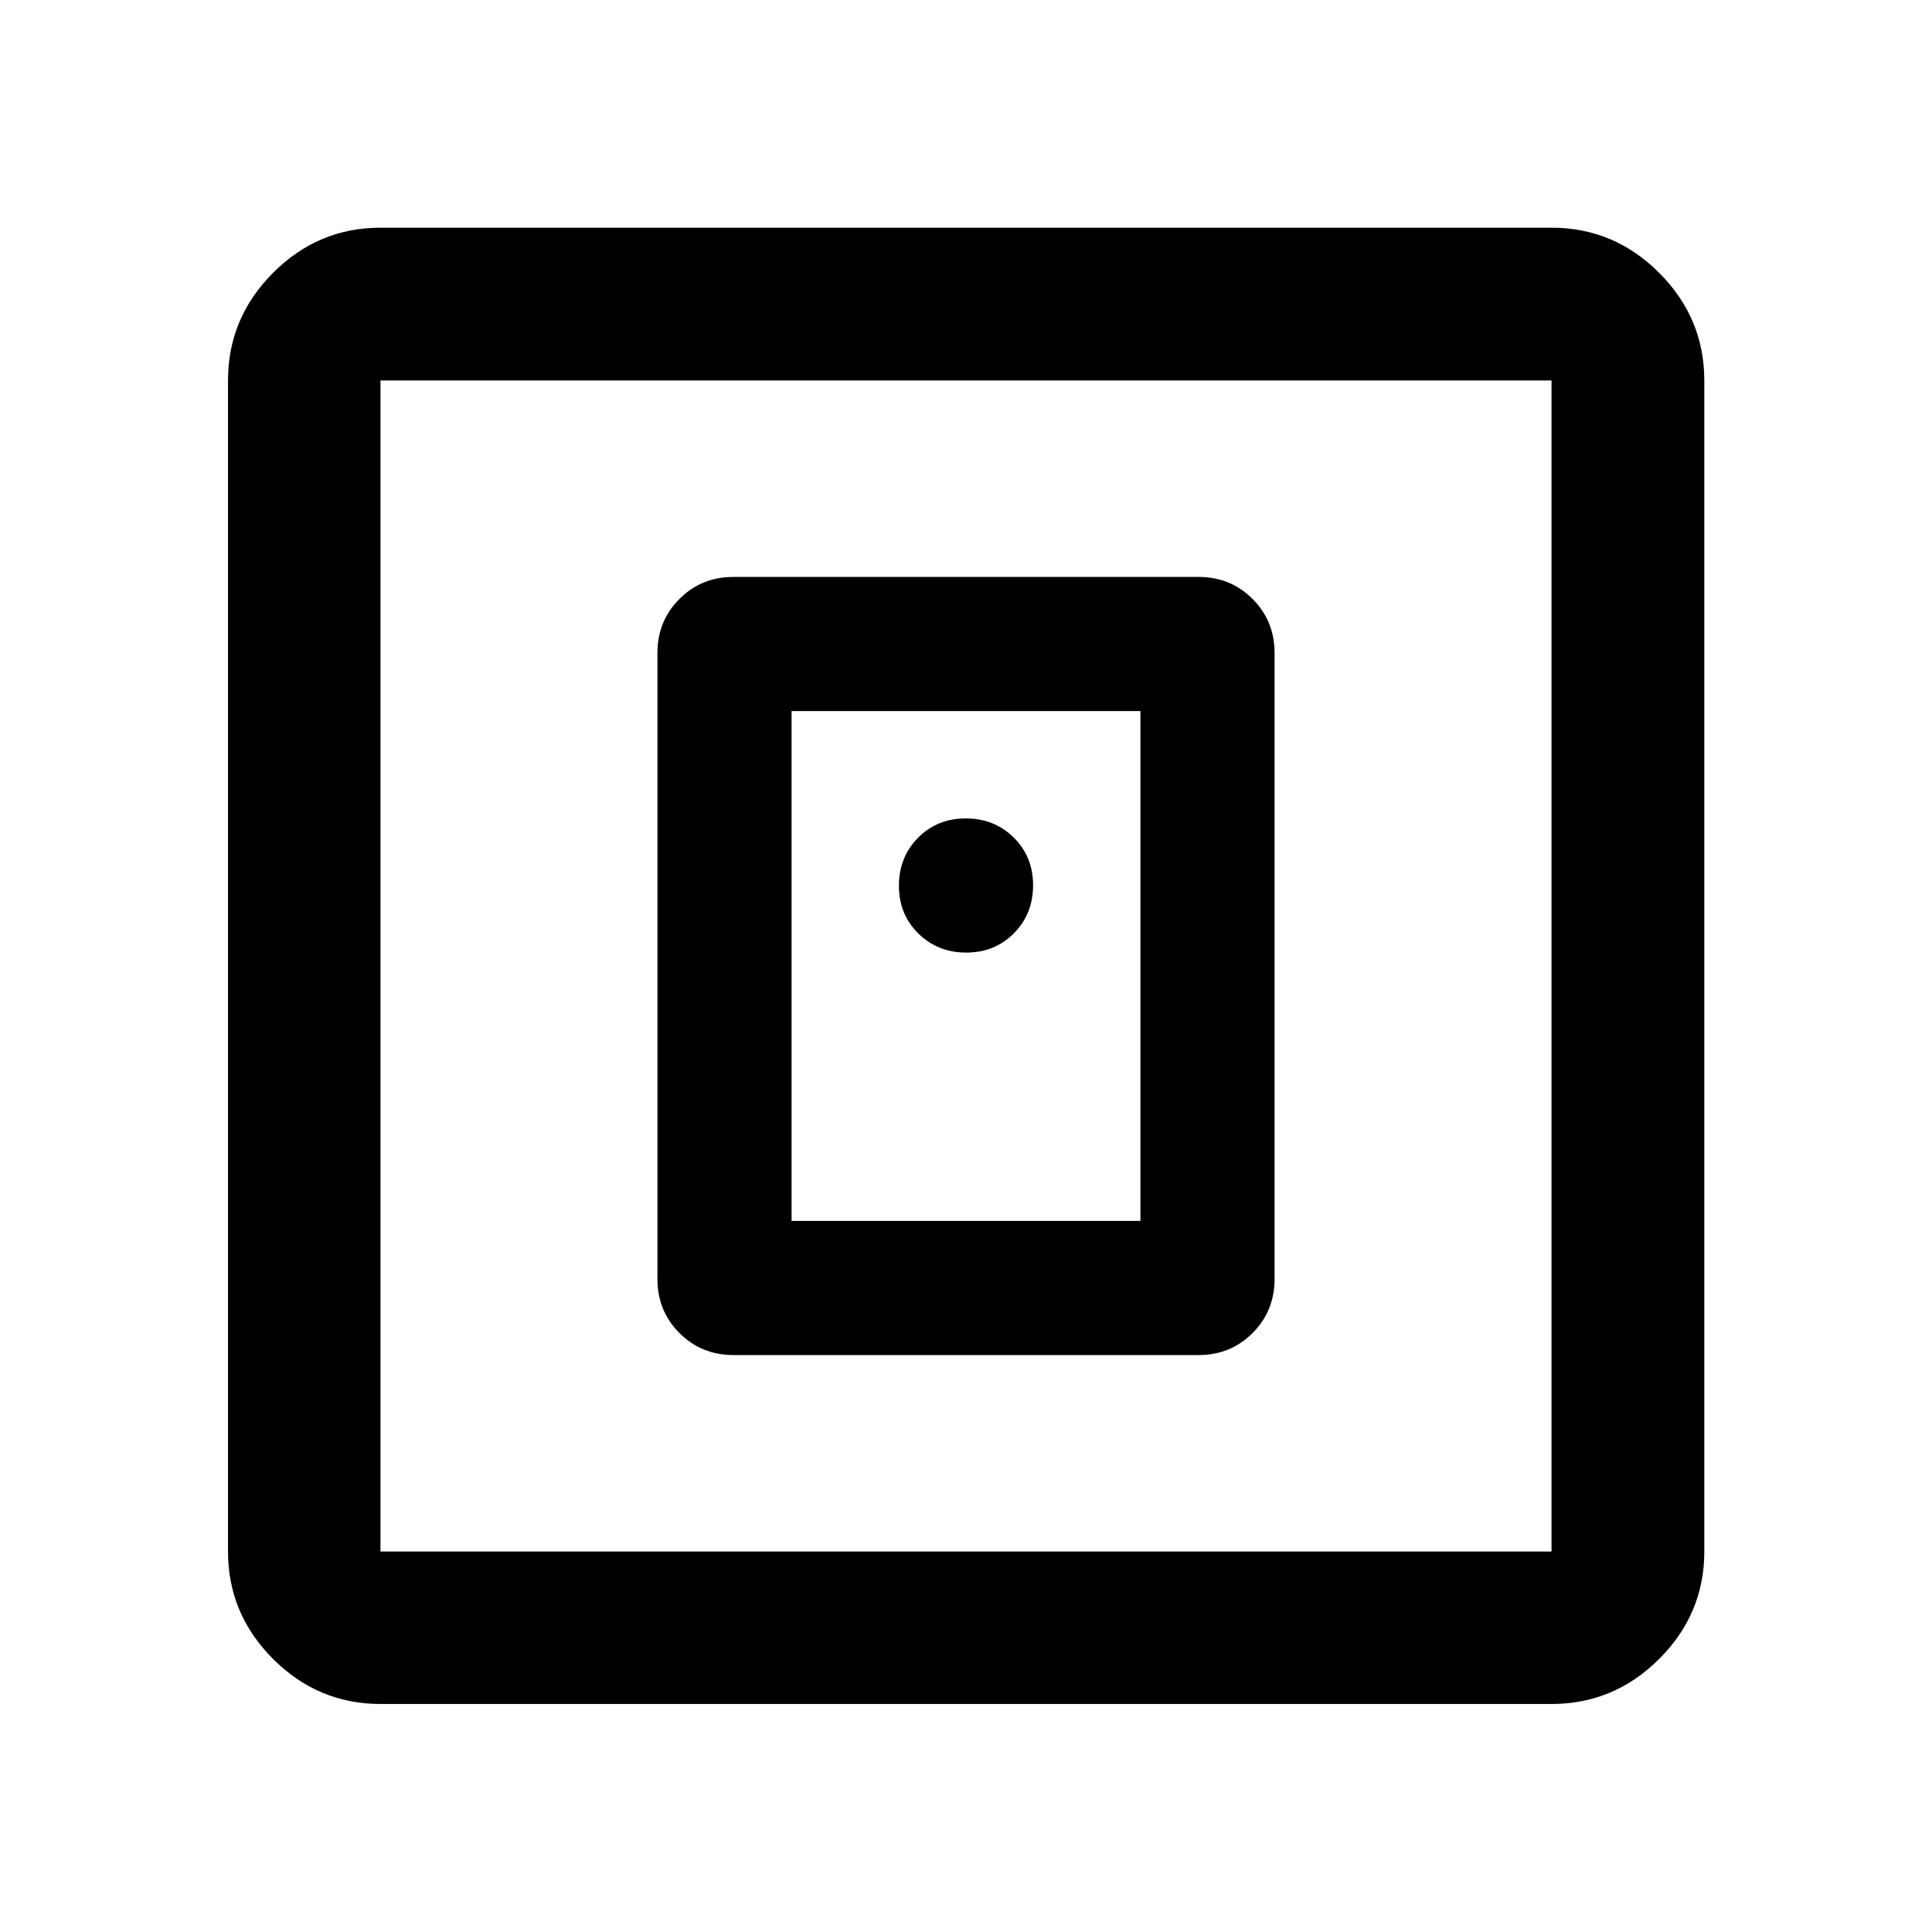 <svg xmlns="http://www.w3.org/2000/svg" viewBox="0 -960 960 960" width="32" height="32"><path d="M595.46-286.67q16 0 26.93-10.94 10.94-10.93 10.94-26.93v-310.92q0-16-10.94-26.93-10.93-10.94-26.93-10.94H364.54q-16 0-26.93 10.94-10.94 10.93-10.94 26.93v310.92q0 16 10.94 26.93 10.93 10.94 26.93 10.94h230.92Zm-202.13-66.66v-253.34h173.34v253.34H393.33ZM189.06-113.3q-31 0-53.38-22.38-22.38-22.38-22.38-53.38v-581.88q0-31.06 22.38-53.49 22.38-22.43 53.38-22.43h581.88q31.06 0 53.49 22.43 22.43 22.43 22.43 53.49v581.88q0 31-22.43 53.38Q802-113.3 770.94-113.3H189.06Zm0-75.76h581.88v-581.88H189.06v581.88Zm0-581.88v581.88-581.88Zm291.06 284.27q14.21 0 23.71-9.61 9.5-9.62 9.5-23.84 0-14.21-9.61-23.71-9.62-9.5-23.84-9.5-14.21 0-23.71 9.61-9.5 9.62-9.5 23.84 0 14.21 9.61 23.71 9.62 9.5 23.84 9.5Z"/></svg>